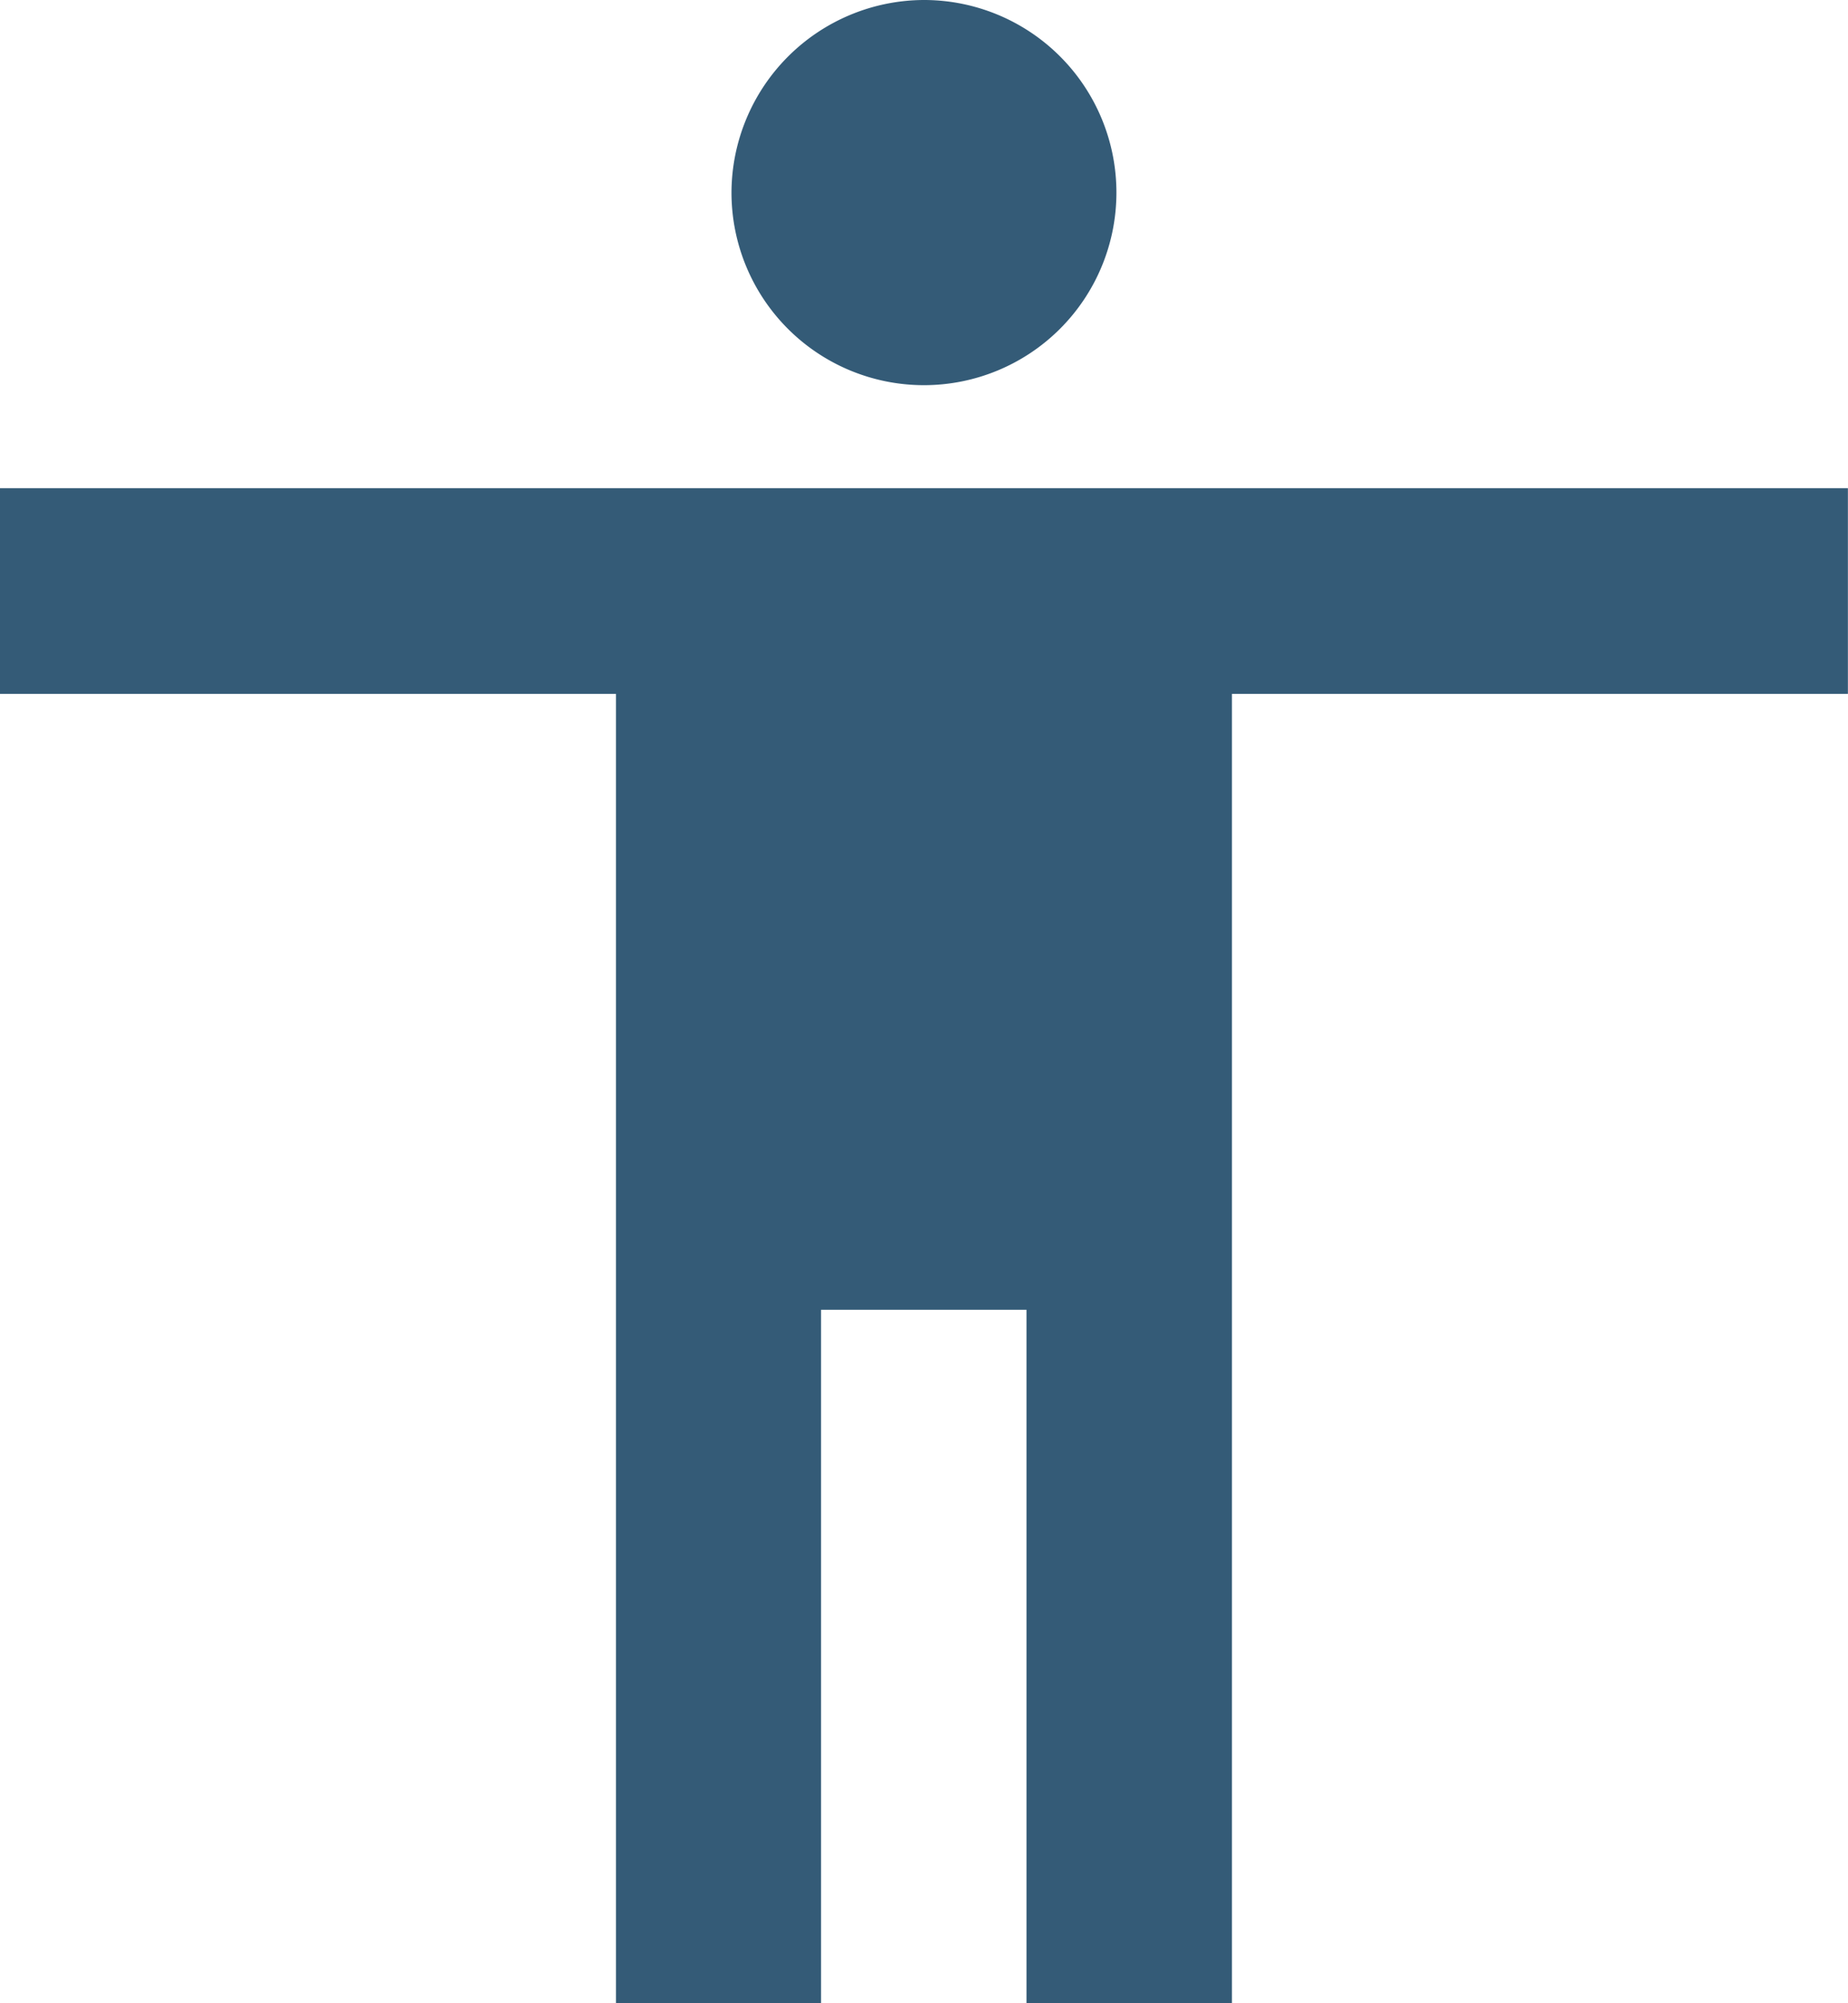 <svg xmlns="http://www.w3.org/2000/svg" width="19.501" height="21.126" viewBox="0 0 19.501 21.126"><path d="M14.25,3.375a2.031,2.031,0,1,1-2.031,2.031A2.037,2.037,0,0,1,14.25,3.375ZM24,10.693H17.5V24.5H15.332V17.188H13.164V24.5H11V10.693H4.5V8.524H24Z" transform="translate(-4.5 -3.375)" fill="#345b77"/></svg>